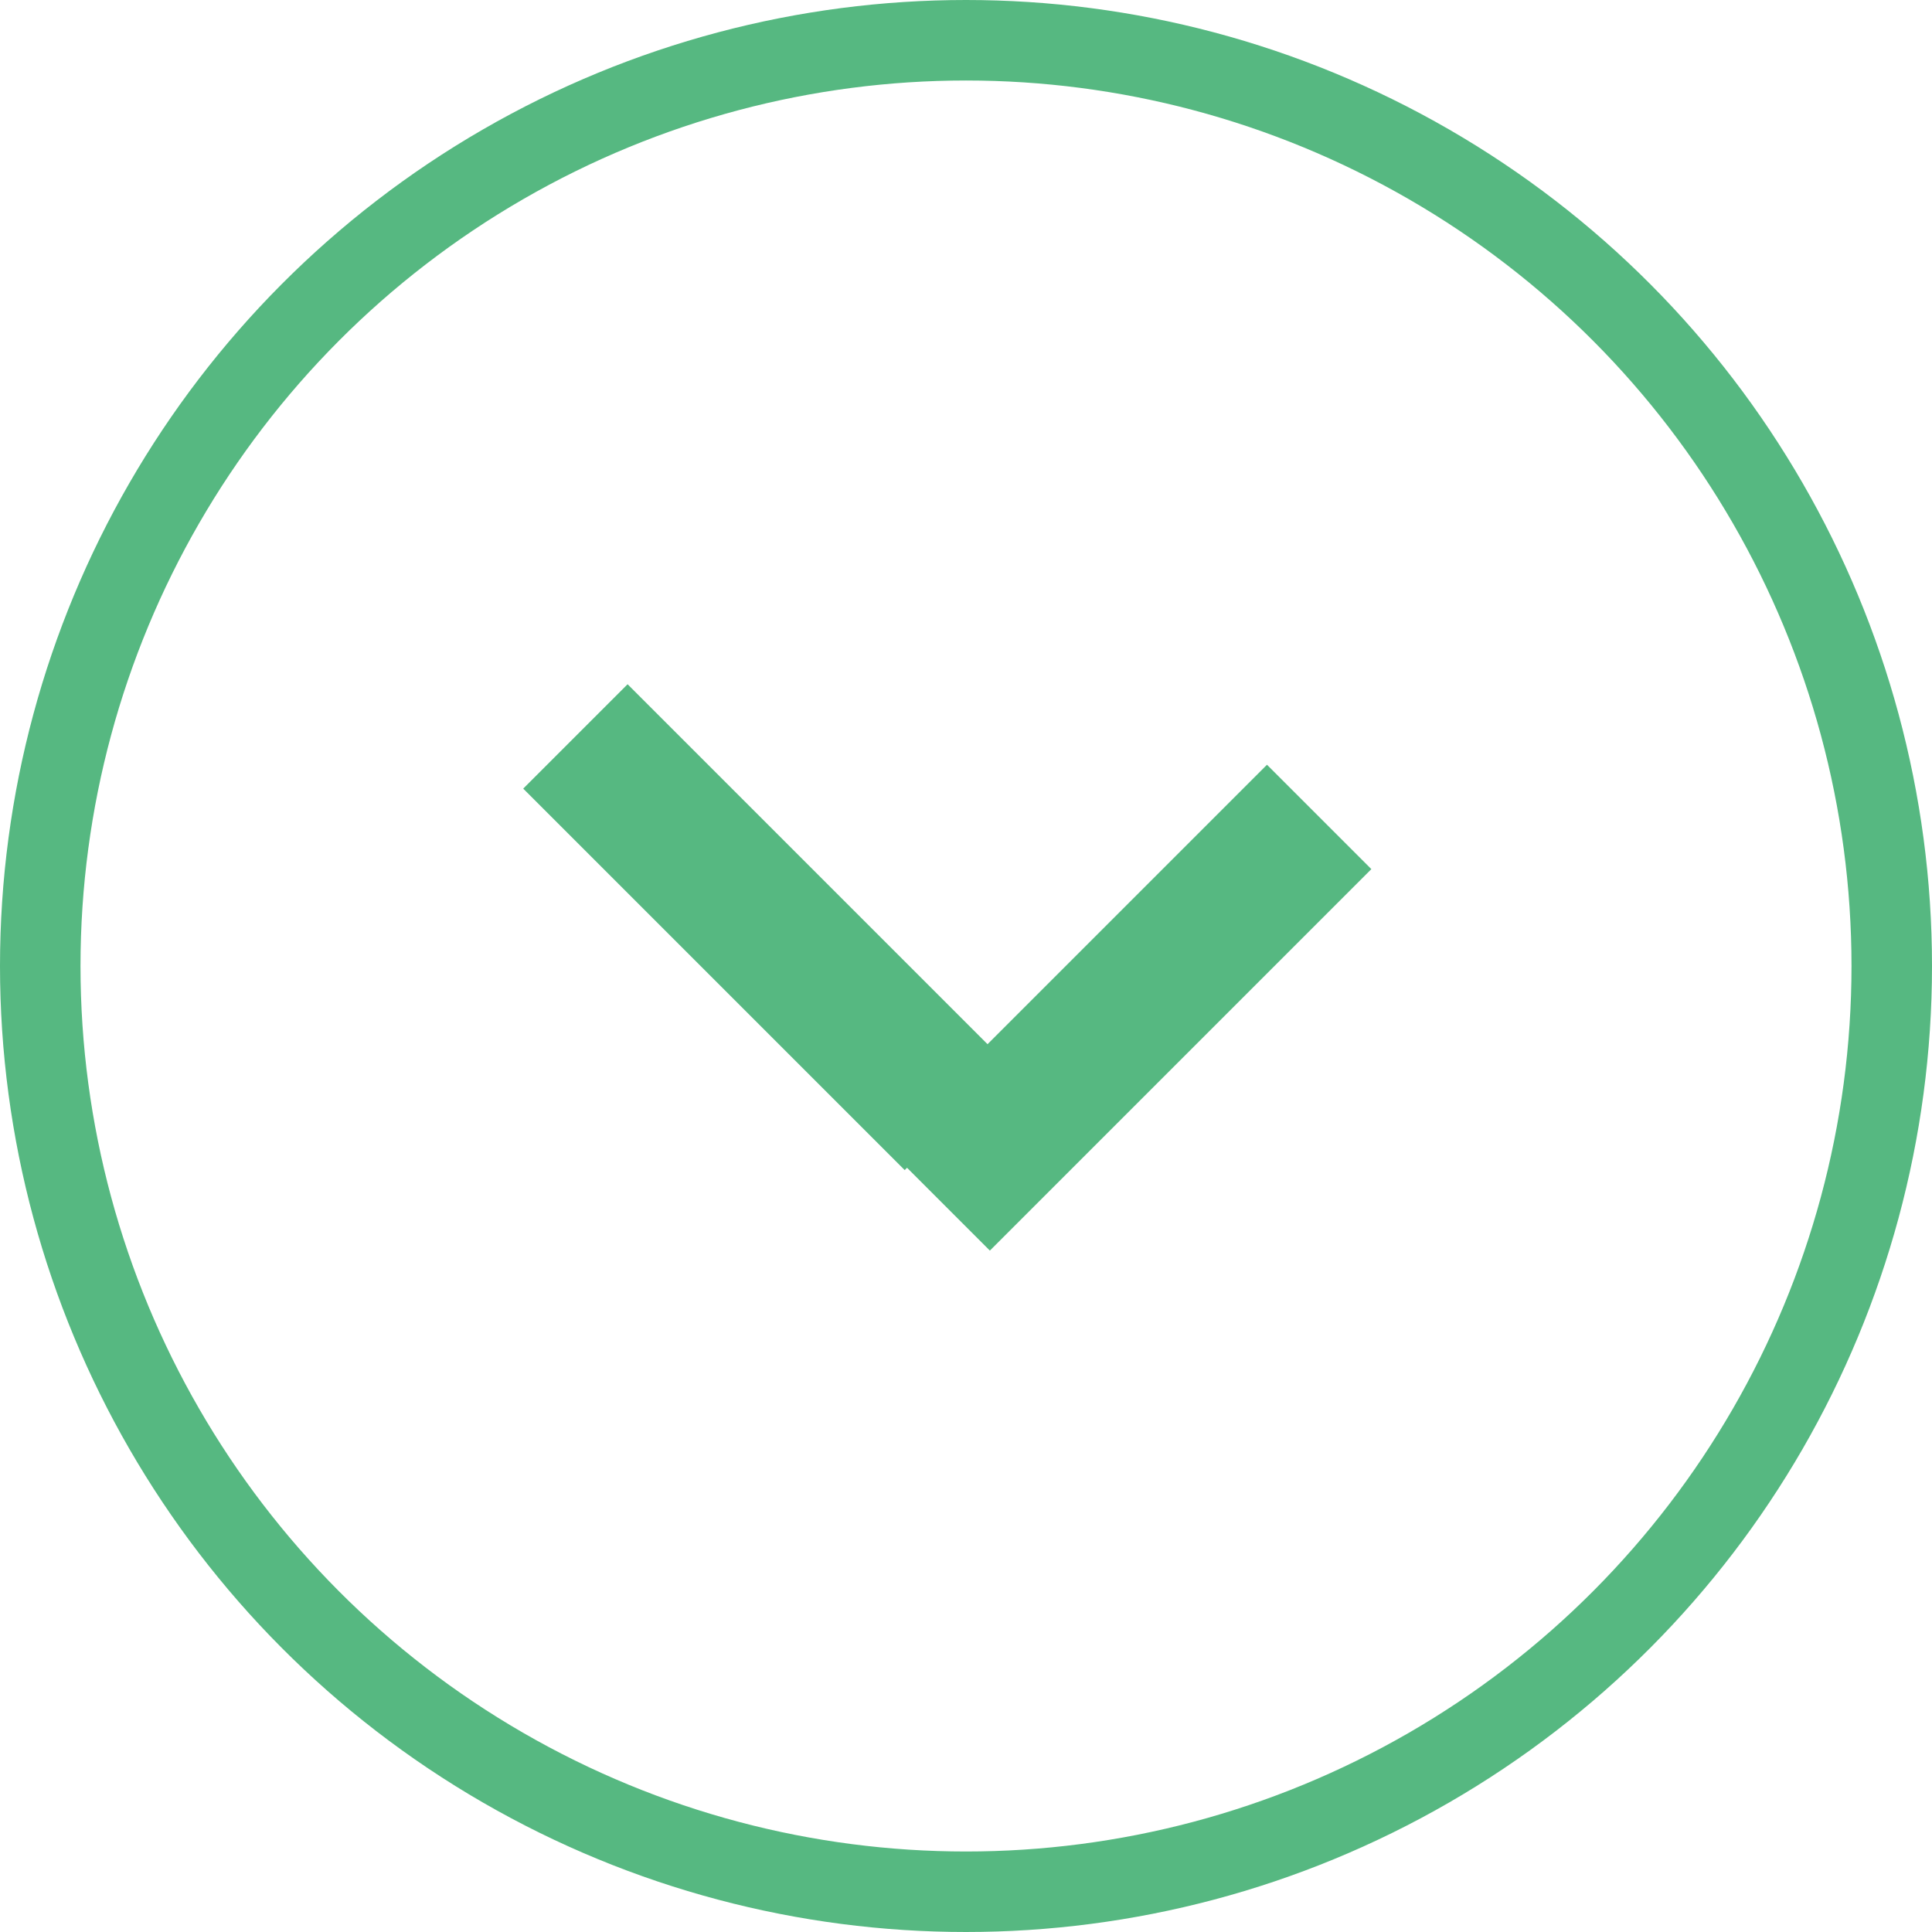 <svg width="48px" height="48px" viewBox="0 0 48 48" version="1.1" xmlns="http://www.w3.org/2000/svg" xmlns:xlink="http://www.w3.org/1999/xlink">
  <defs></defs>
  <g id="Page-1" stroke="none" stroke-width="1" fill="none" fill-rule="evenodd">
    <g id="Style-Guide" transform="translate(-735, -1102)">
      <g id="Group-9" transform="translate(736, 1103)">
        <g id="Group-7" transform="translate(12, 16)" fill="#56B881">
          <rect id="Rectangle-9-Copy-3" transform="translate(15.035, 8.035) rotate(-45) translate(-15.035, -8.035) " x="8.333" y="6.202" width="13.404" height="3.667"></rect>
          <rect id="Rectangle-9-Copy-5" transform="translate(6.035, 6.035) rotate(45) translate(-6.035, -6.035) " x="-0.667" y="4.202" width="13.404" height="3.667"></rect>
        </g>
        <circle id="Oval-2-Copy" stroke="#56B881" stroke-width="2" cx="23" cy="23" r="23"></circle>
      </g>
    </g>
  </g>
</svg>